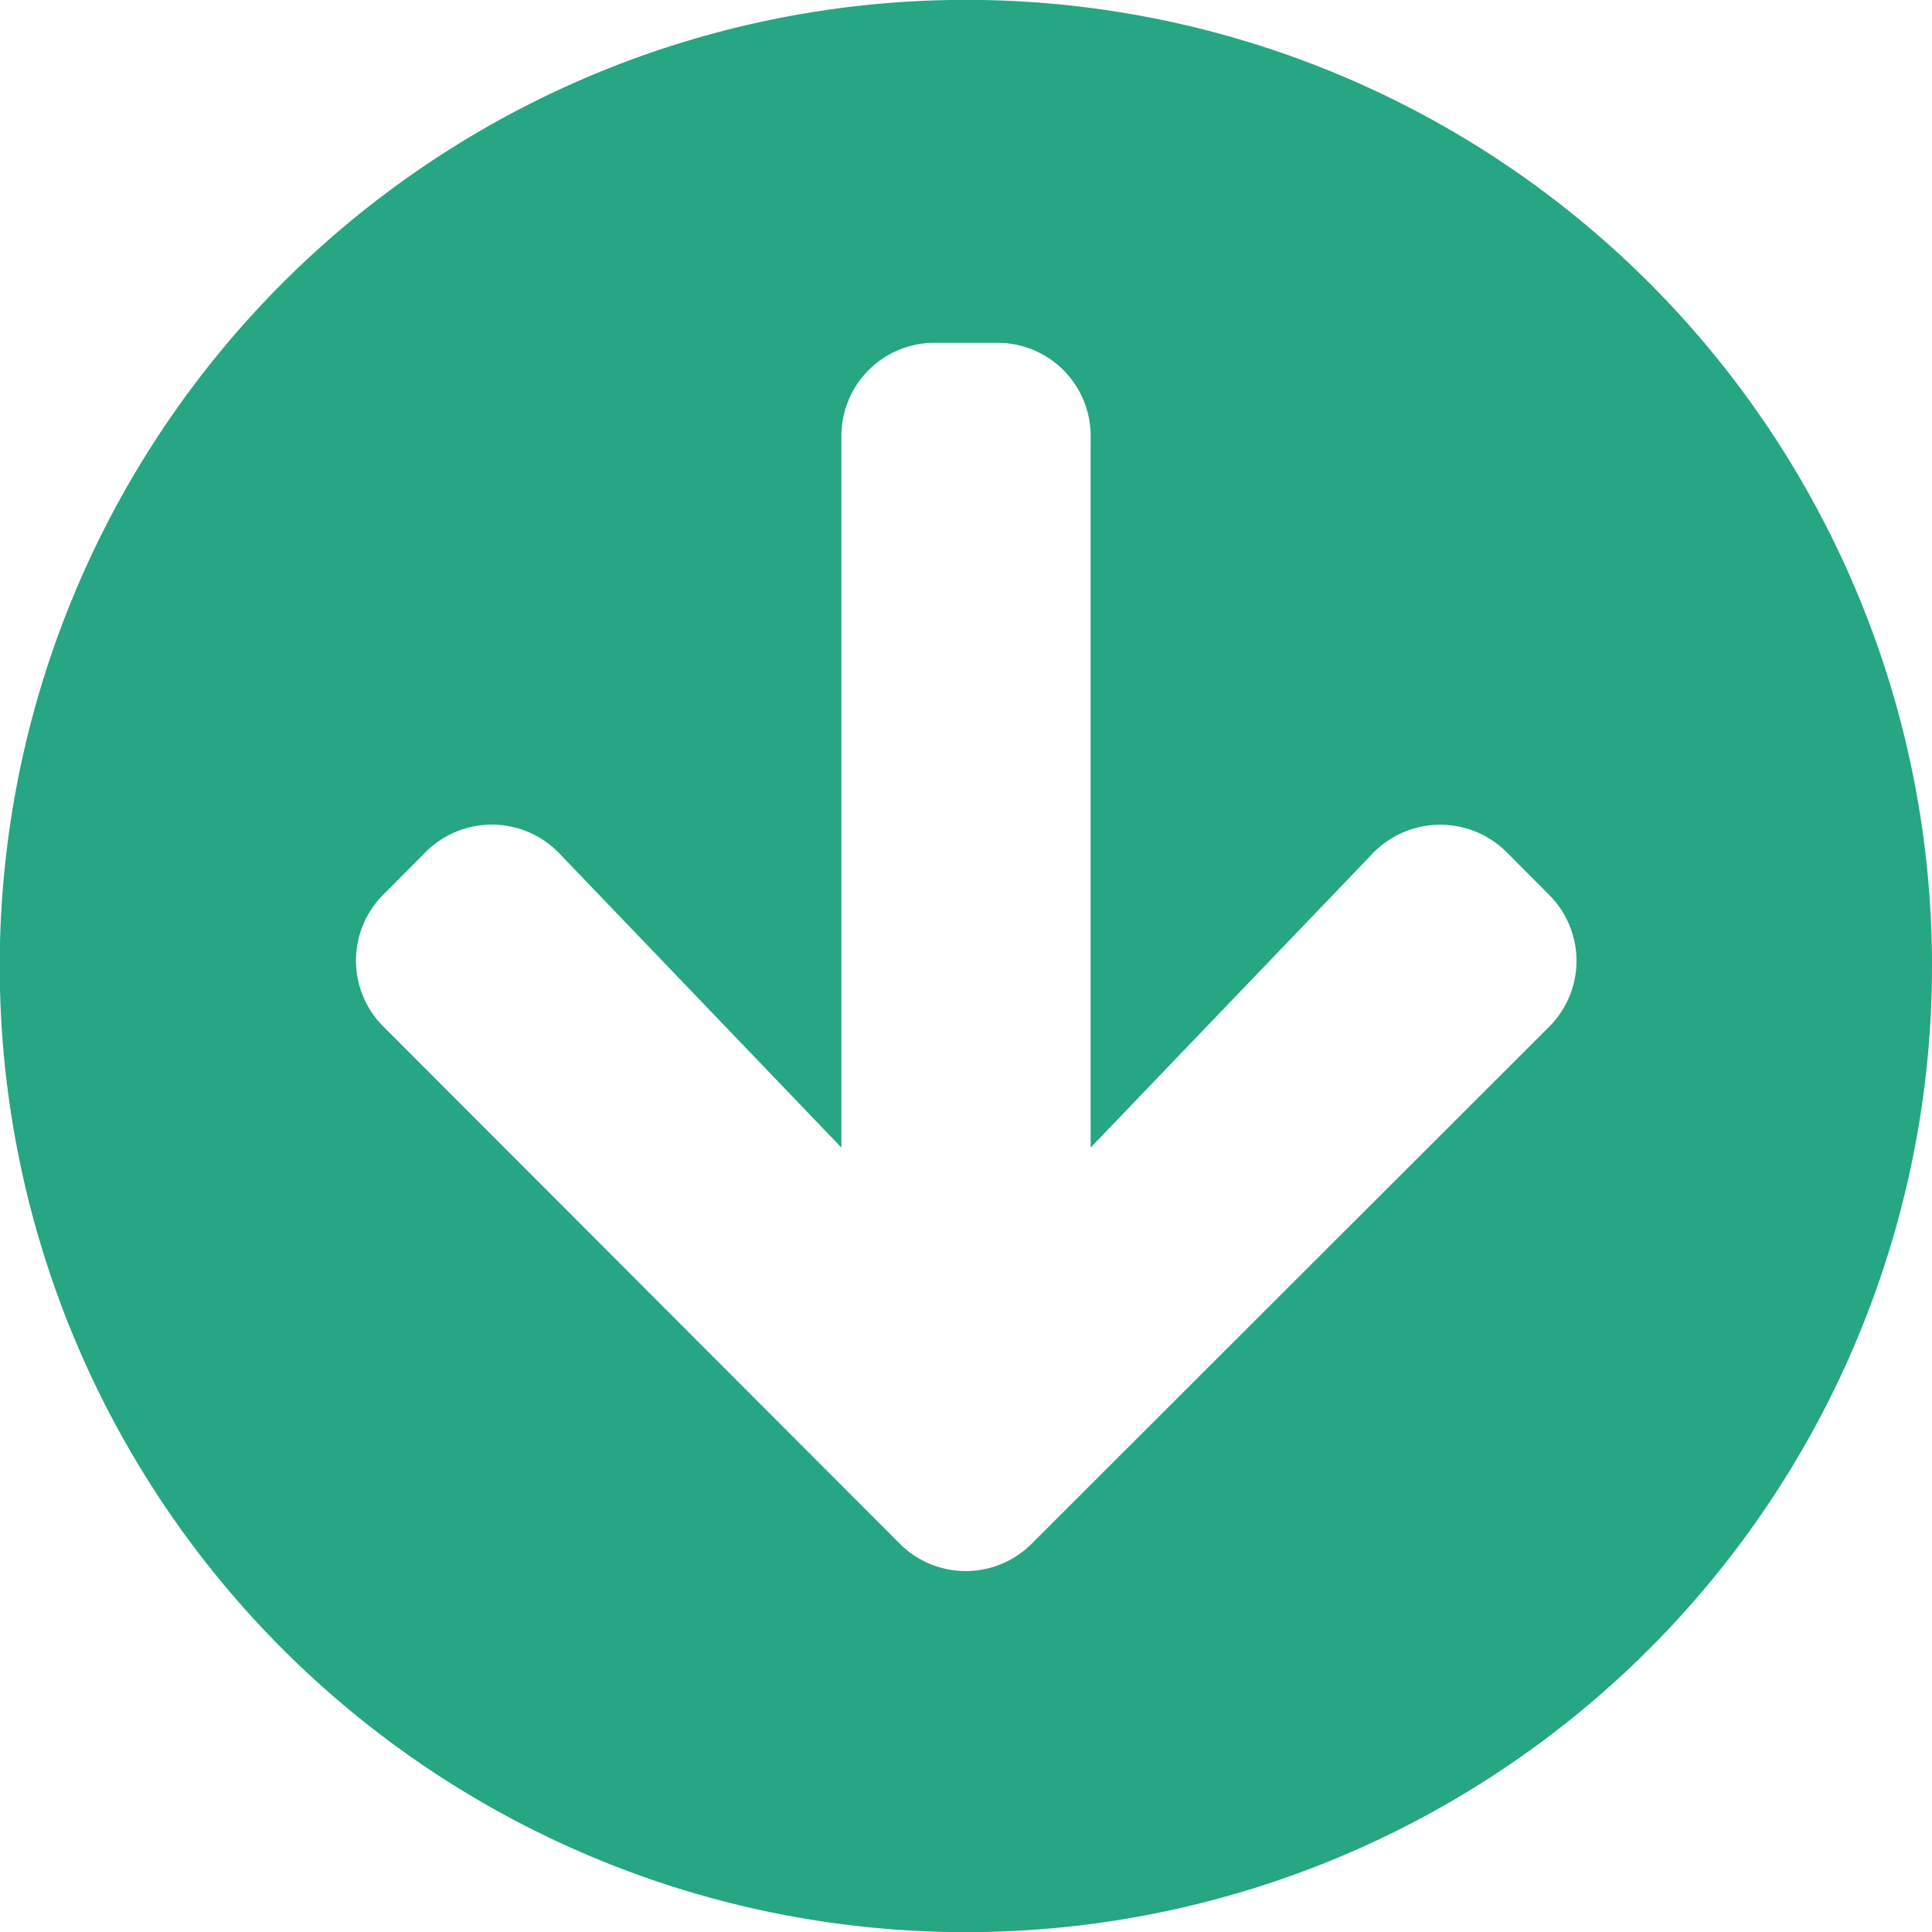 <svg xmlns="http://www.w3.org/2000/svg" width="49.793" height="49.793" viewBox="0 0 49.793 49.793">
  <path id="up" d="M.563,25.459a24.9,24.9,0,1,1,24.9,24.9A24.892,24.892,0,0,1,.563,25.459Zm14.416,2.9,7.268-7.579V39.112a2.4,2.4,0,0,0,2.409,2.409h1.606a2.4,2.4,0,0,0,2.409-2.409V20.781l7.268,7.579a2.412,2.412,0,0,0,3.443.04l1.094-1.1a2.4,2.4,0,0,0,0-3.4L27.166,10.571a2.4,2.4,0,0,0-3.4,0L10.431,23.893a2.4,2.4,0,0,0,0,3.4l1.094,1.1A2.424,2.424,0,0,0,14.979,28.361Z" transform="translate(50.356 50.356) rotate(180)" fill="#26a682"/>
</svg>
